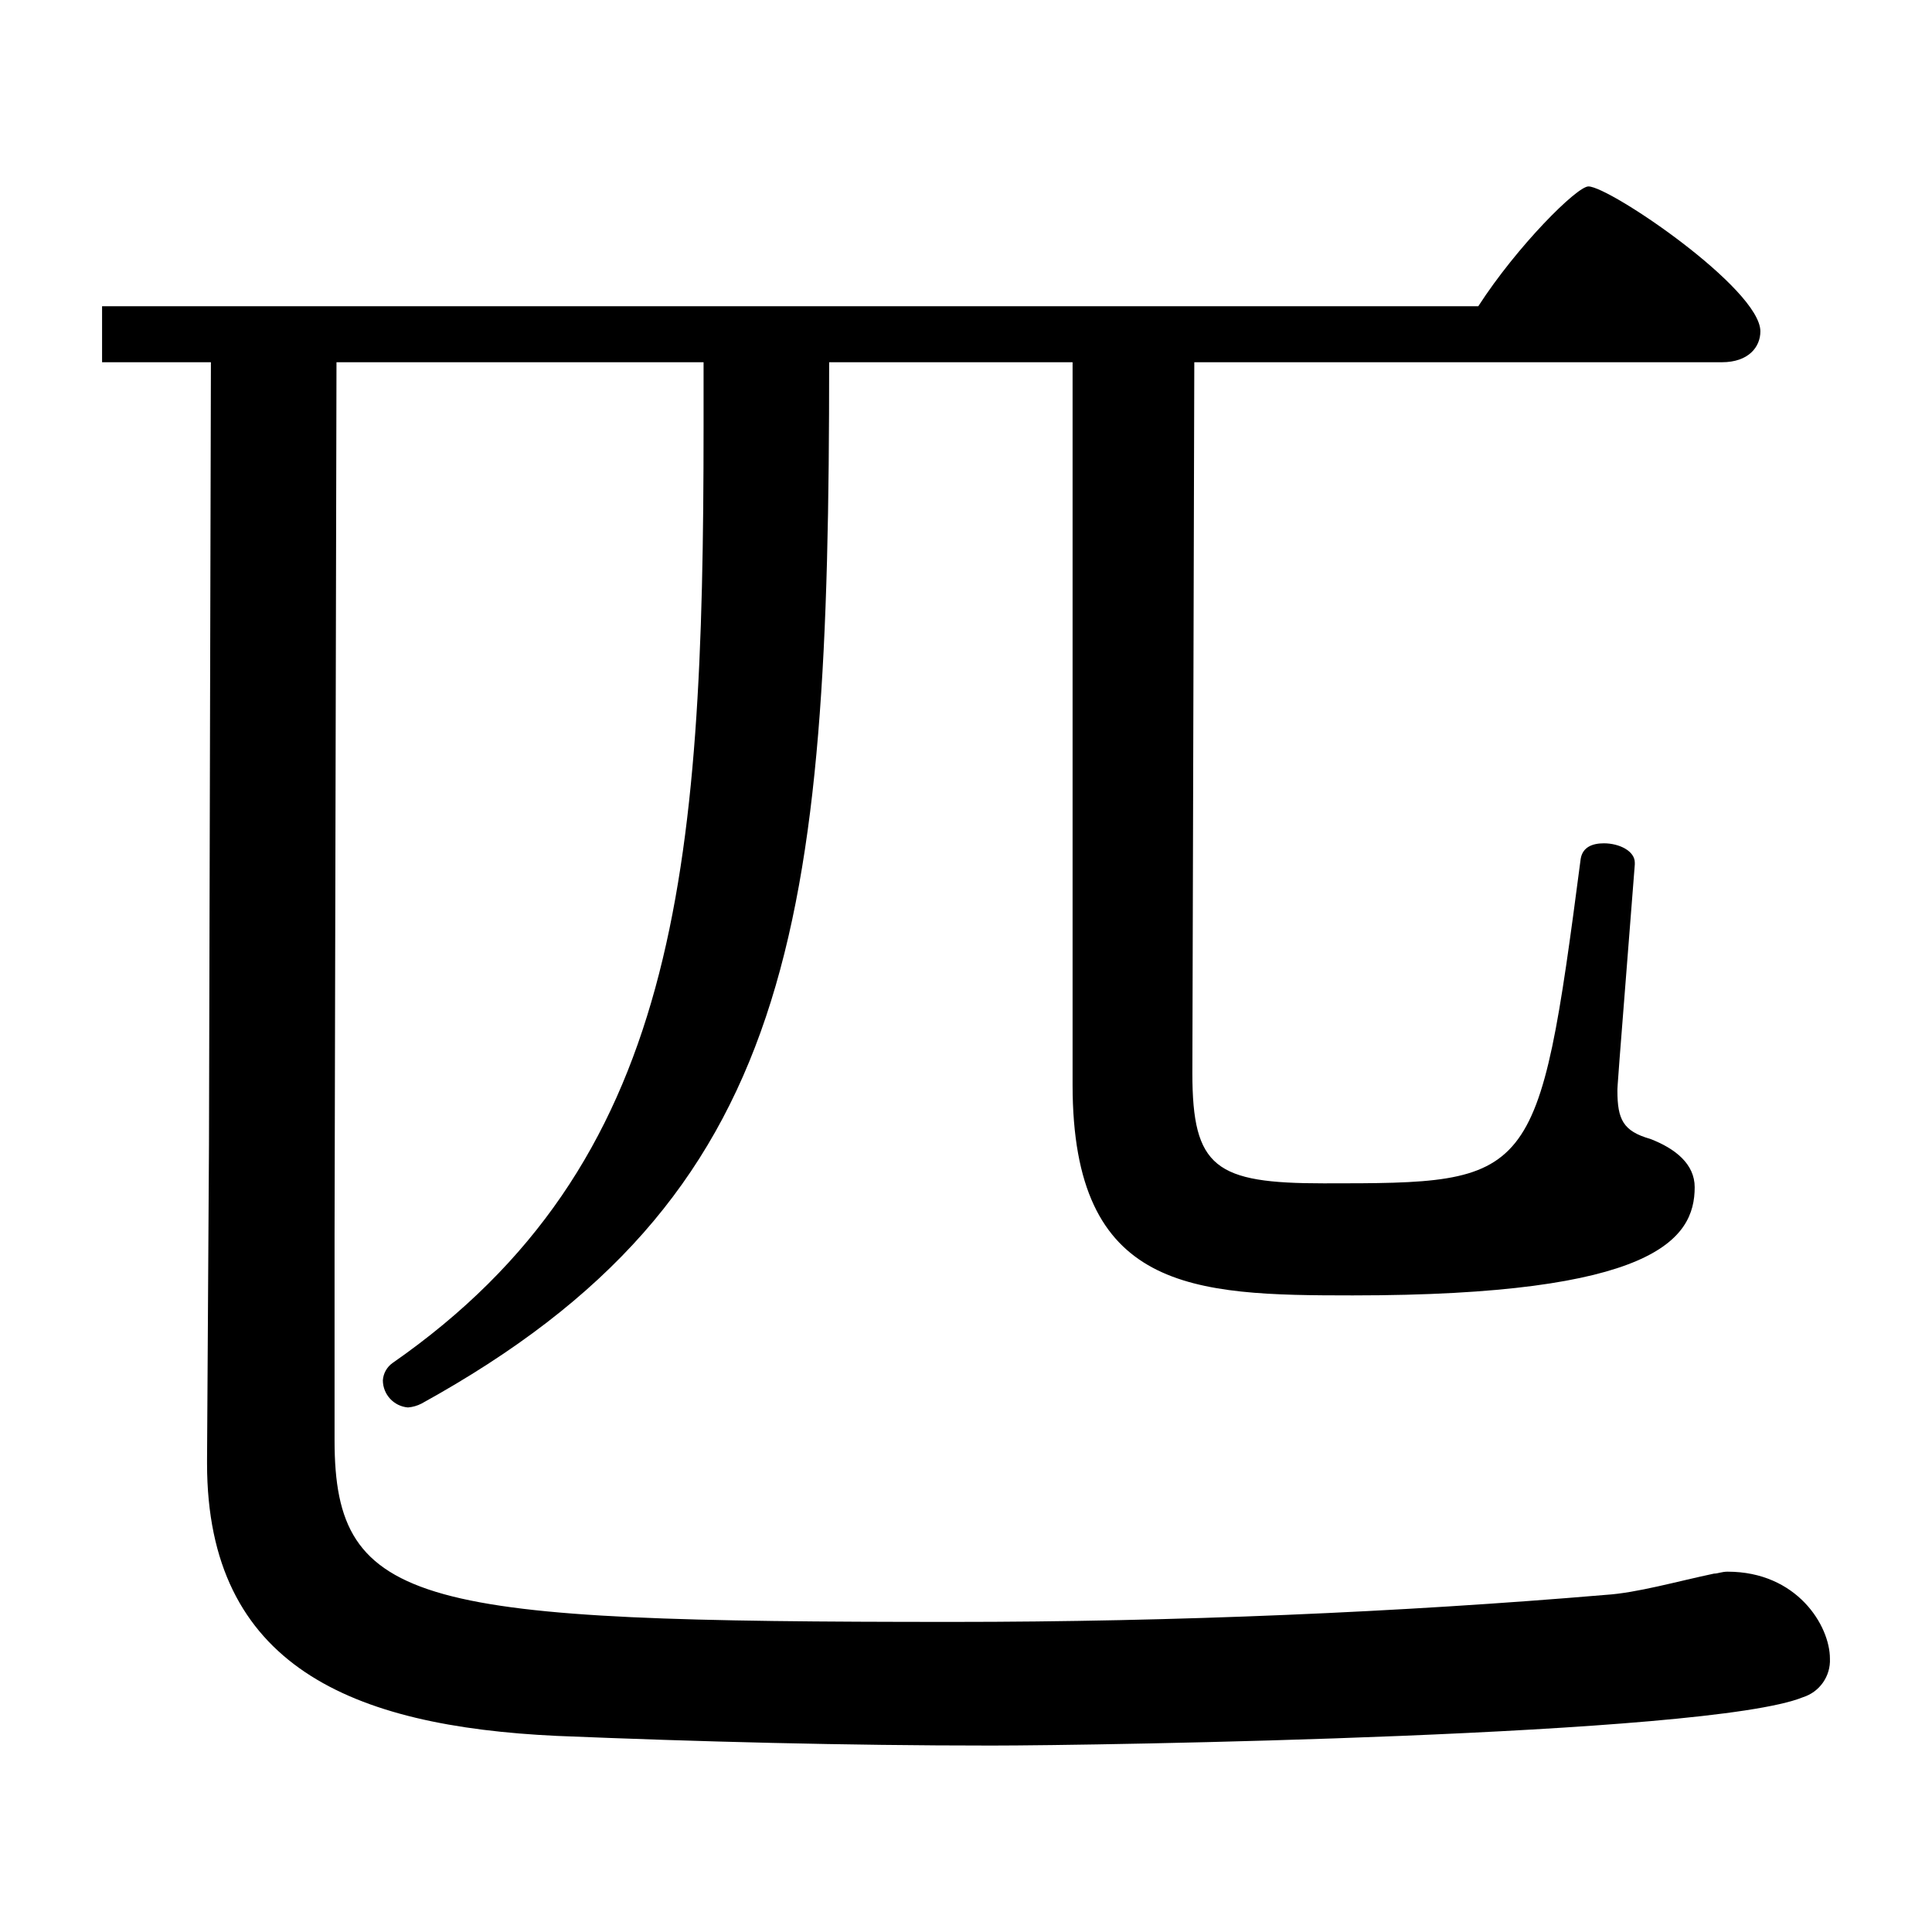 <?xml version="1.0" encoding="iso-8859-1"?>
<!-- Generator: Adobe Illustrator 24.3.0, SVG Export Plug-In . SVG Version: 6.00 Build 0)  -->
<svg version="1.1" id="G02E6" xmlns="http://www.w3.org/2000/svg" xmlns:xlink="http://www.w3.org/1999/xlink" x="0px" y="0px"
	 viewBox="0 0 300 300" style="enable-background:new 0 0 300 300;" xml:space="preserve">
<path d="M166.55,56.249h-37.8c0,87.6-5.1,129.6-63.3,161.7c-0.653,0.337-1.367,0.541-2.1,0.6c-2.191-0.179-3.883-2.001-3.9-4.2
	c0.066-1.08,0.618-2.073,1.5-2.7c44.4-30.9,48.3-75.9,48.3-145.5v-9.9h-57l-0.3,135.6v31.8c0,26.1,13.2,28.2,96,28.2
	c34.5,0,69.6-1.5,101.4-4.2c4.8-0.3,11.1-2.1,16.8-3.3c0.6,0,1.2-0.3,2.1-0.3c10.8,0,15.9,8.4,15.9,13.5
	c0.125,2.722-1.6,5.186-4.2,6c-14.7,6-109.8,7.5-126,7.5c-22.8,0-45.6-0.6-67.5-1.5c-31.8-1.5-54.3-10.8-54.3-42.3v-0.6l0.3-48.9
	l0.3-121.5h-16.9v-8.7h213.7c6-9.3,15.3-18.6,17.1-18.6c3.3,0,26.7,15.9,26.7,22.5c0,2.4-1.8,4.8-6,4.8h-81.9l-0.3,110.4
	c0,14.7,3.6,17.1,20.4,17.1c32.7,0,33.3,0,39.9-50.4c0.3-1.8,1.8-2.4,3.6-2.4c2.4,0,4.8,1.2,4.8,3v0.3c-2.7,34.2-2.7,34.5-2.7,35.1
	c0,4.5,0.9,6.3,5.1,7.5c3.9,1.5,6.9,3.9,6.9,7.5c0,8.1-6.3,16.8-53.1,16.8c-24.9,0-43.5-0.6-43.5-32.7L166.55,56.249z"/>
</svg>
